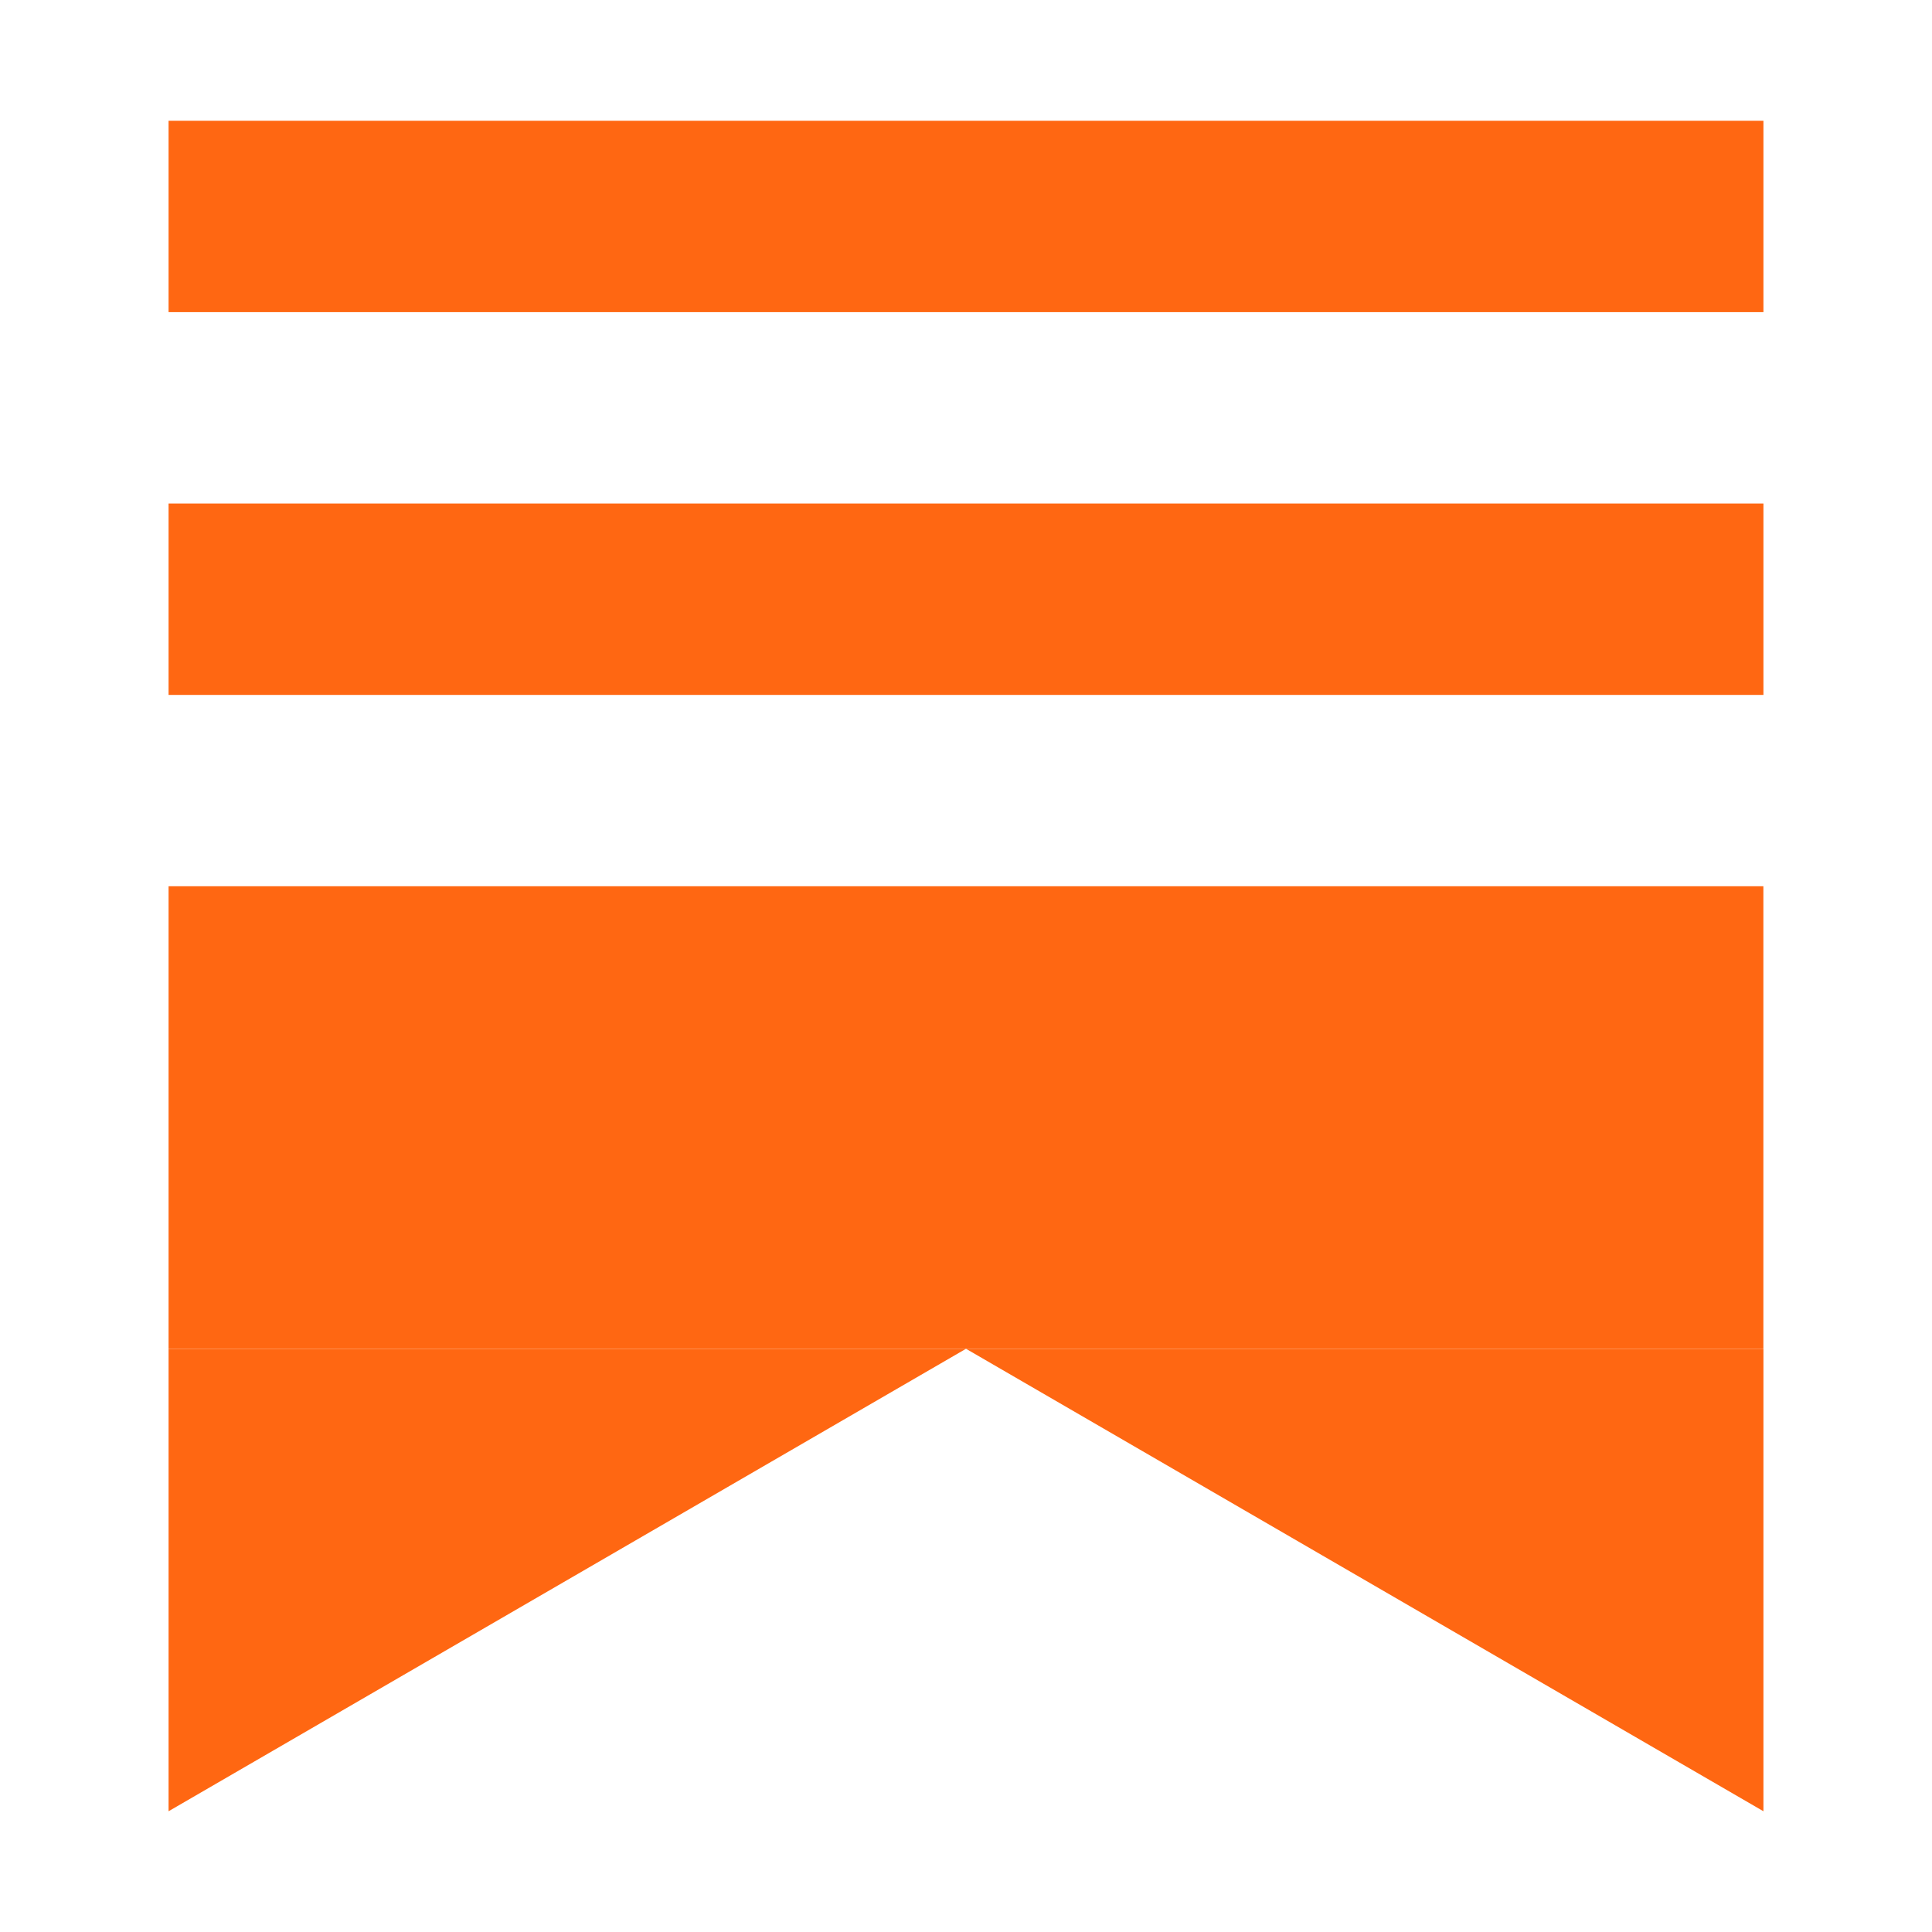 <?xml version="1.0" encoding="UTF-8" standalone="no"?>
<svg
   width="32"
   height="32"
   viewBox="0 0 32 32"
   fill="none"
   version="1.1"
   id="svg729"
   sodipodi:docname="socialSubstack.svg"
   inkscape:version="1.2.1 (9c6d41e410, 2022-07-14)"
   xmlns:inkscape="http://www.inkscape.org/namespaces/inkscape"
   xmlns:sodipodi="http://sodipodi.sourceforge.net/DTD/sodipodi-0.dtd"
   xmlns="http://www.w3.org/2000/svg"
   xmlns:svg="http://www.w3.org/2000/svg">
  <defs
     id="defs733" />
  <sodipodi:namedview
     id="namedview731"
     pagecolor="#ffffff"
     bordercolor="#000000"
     borderopacity="0.25"
     inkscape:showpageshadow="2"
     inkscape:pageopacity="0.0"
     inkscape:pagecheckerboard="0"
     inkscape:deskcolor="#d1d1d1"
     showgrid="false"
     inkscape:zoom="7.815887"
     inkscape:cx="57.255178"
     inkscape:cy="28.78752"
     inkscape:window-width="1920"
     inkscape:window-height="1009"
     inkscape:window-x="1912"
     inkscape:window-y="-8"
     inkscape:window-maximized="1"
     inkscape:current-layer="svg729" />
  <path
     d="m 2.792,14.679 v 7.66 h 26.415 v -7.66 z"
     fill="#ff6712"
     id="path721"
     style="stroke-width:0.264" />
  <path
     d="m 2.792,8.34 v 3.17 H 29.208 V 8.34 Z"
     fill="#ff6712"
     id="path723"
     style="stroke-width:0.264" />
  <path
     d="M 2.792,2 V 5.17 H 29.208 V 2 Z"
     fill="#ff6712"
     id="path725"
     style="stroke-width:0.264" />
  <path
     d="M 2.792,22.34 H 29.208 V 30 L 16,22.34 2.792,30 Z"
     fill="#ff6712"
     id="path727"
     style="stroke-width:0.264" />
</svg>
